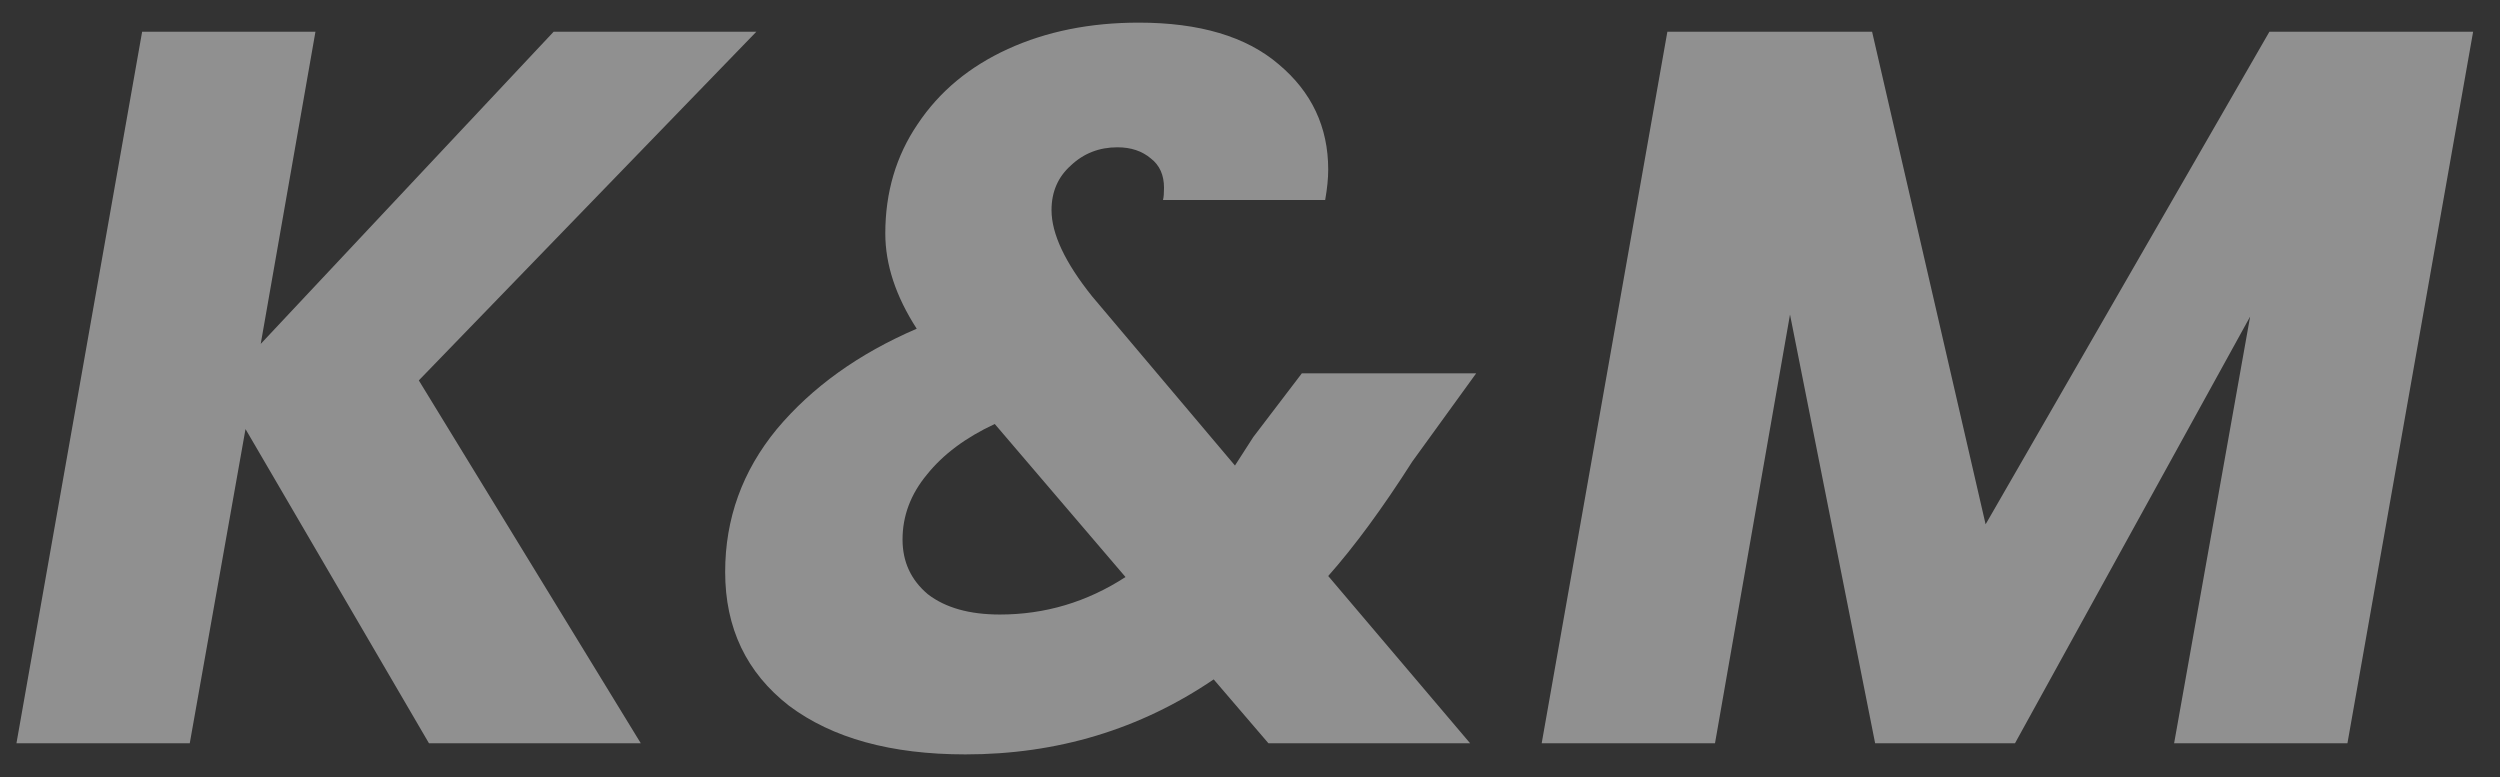 <svg width="74" height="23" viewBox="0 0 74 23" fill="none" xmlns="http://www.w3.org/2000/svg">
<rect x="0" y="0" width="74" height="23" fill="#333333" stroke="none"/>
<path d="M12.397 11.26L18.967 22H12.697L7.267 12.7L5.617 22H0.487L4.207 0.94H9.337L7.717 10.18L16.387 0.94H22.387L12.397 11.26ZM41.805 13.66C40.925 15.04 40.095 16.17 39.315 17.05L43.515 22H37.545L35.925 20.11C33.745 21.59 31.295 22.33 28.575 22.33C26.375 22.33 24.635 21.85 23.355 20.89C22.095 19.91 21.465 18.59 21.465 16.93C21.465 15.35 21.975 13.94 22.995 12.7C24.035 11.46 25.415 10.47 27.135 9.73C26.515 8.77 26.205 7.83 26.205 6.91C26.205 5.69 26.525 4.61 27.165 3.67C27.805 2.71 28.695 1.97 29.835 1.45C30.975 0.93 32.265 0.67 33.705 0.67C35.505 0.67 36.885 1.08 37.845 1.9C38.825 2.72 39.315 3.76 39.315 5.02C39.315 5.28 39.285 5.58 39.225 5.92H34.425C34.445 5.84 34.455 5.72 34.455 5.56C34.455 5.18 34.325 4.89 34.065 4.69C33.805 4.47 33.475 4.36 33.075 4.36C32.535 4.36 32.075 4.54 31.695 4.9C31.315 5.24 31.125 5.68 31.125 6.22C31.125 6.92 31.525 7.77 32.325 8.77L36.555 13.78L37.095 12.94L38.535 11.05H43.695L41.805 13.66ZM29.595 18.19C30.935 18.19 32.175 17.82 33.315 17.08L29.445 12.55C28.585 12.95 27.915 13.45 27.435 14.05C26.955 14.63 26.715 15.27 26.715 15.97C26.715 16.63 26.965 17.17 27.465 17.59C27.985 17.99 28.695 18.19 29.595 18.19ZM73.204 0.94L69.484 22H64.354L66.604 9.37L59.644 22H55.504L52.984 9.31L50.764 22H45.634L49.354 0.94H55.414L58.774 15.52L67.174 0.94H73.204Z" fill="#EEEEEE" fill-opacity="0.5"/>
</svg>
